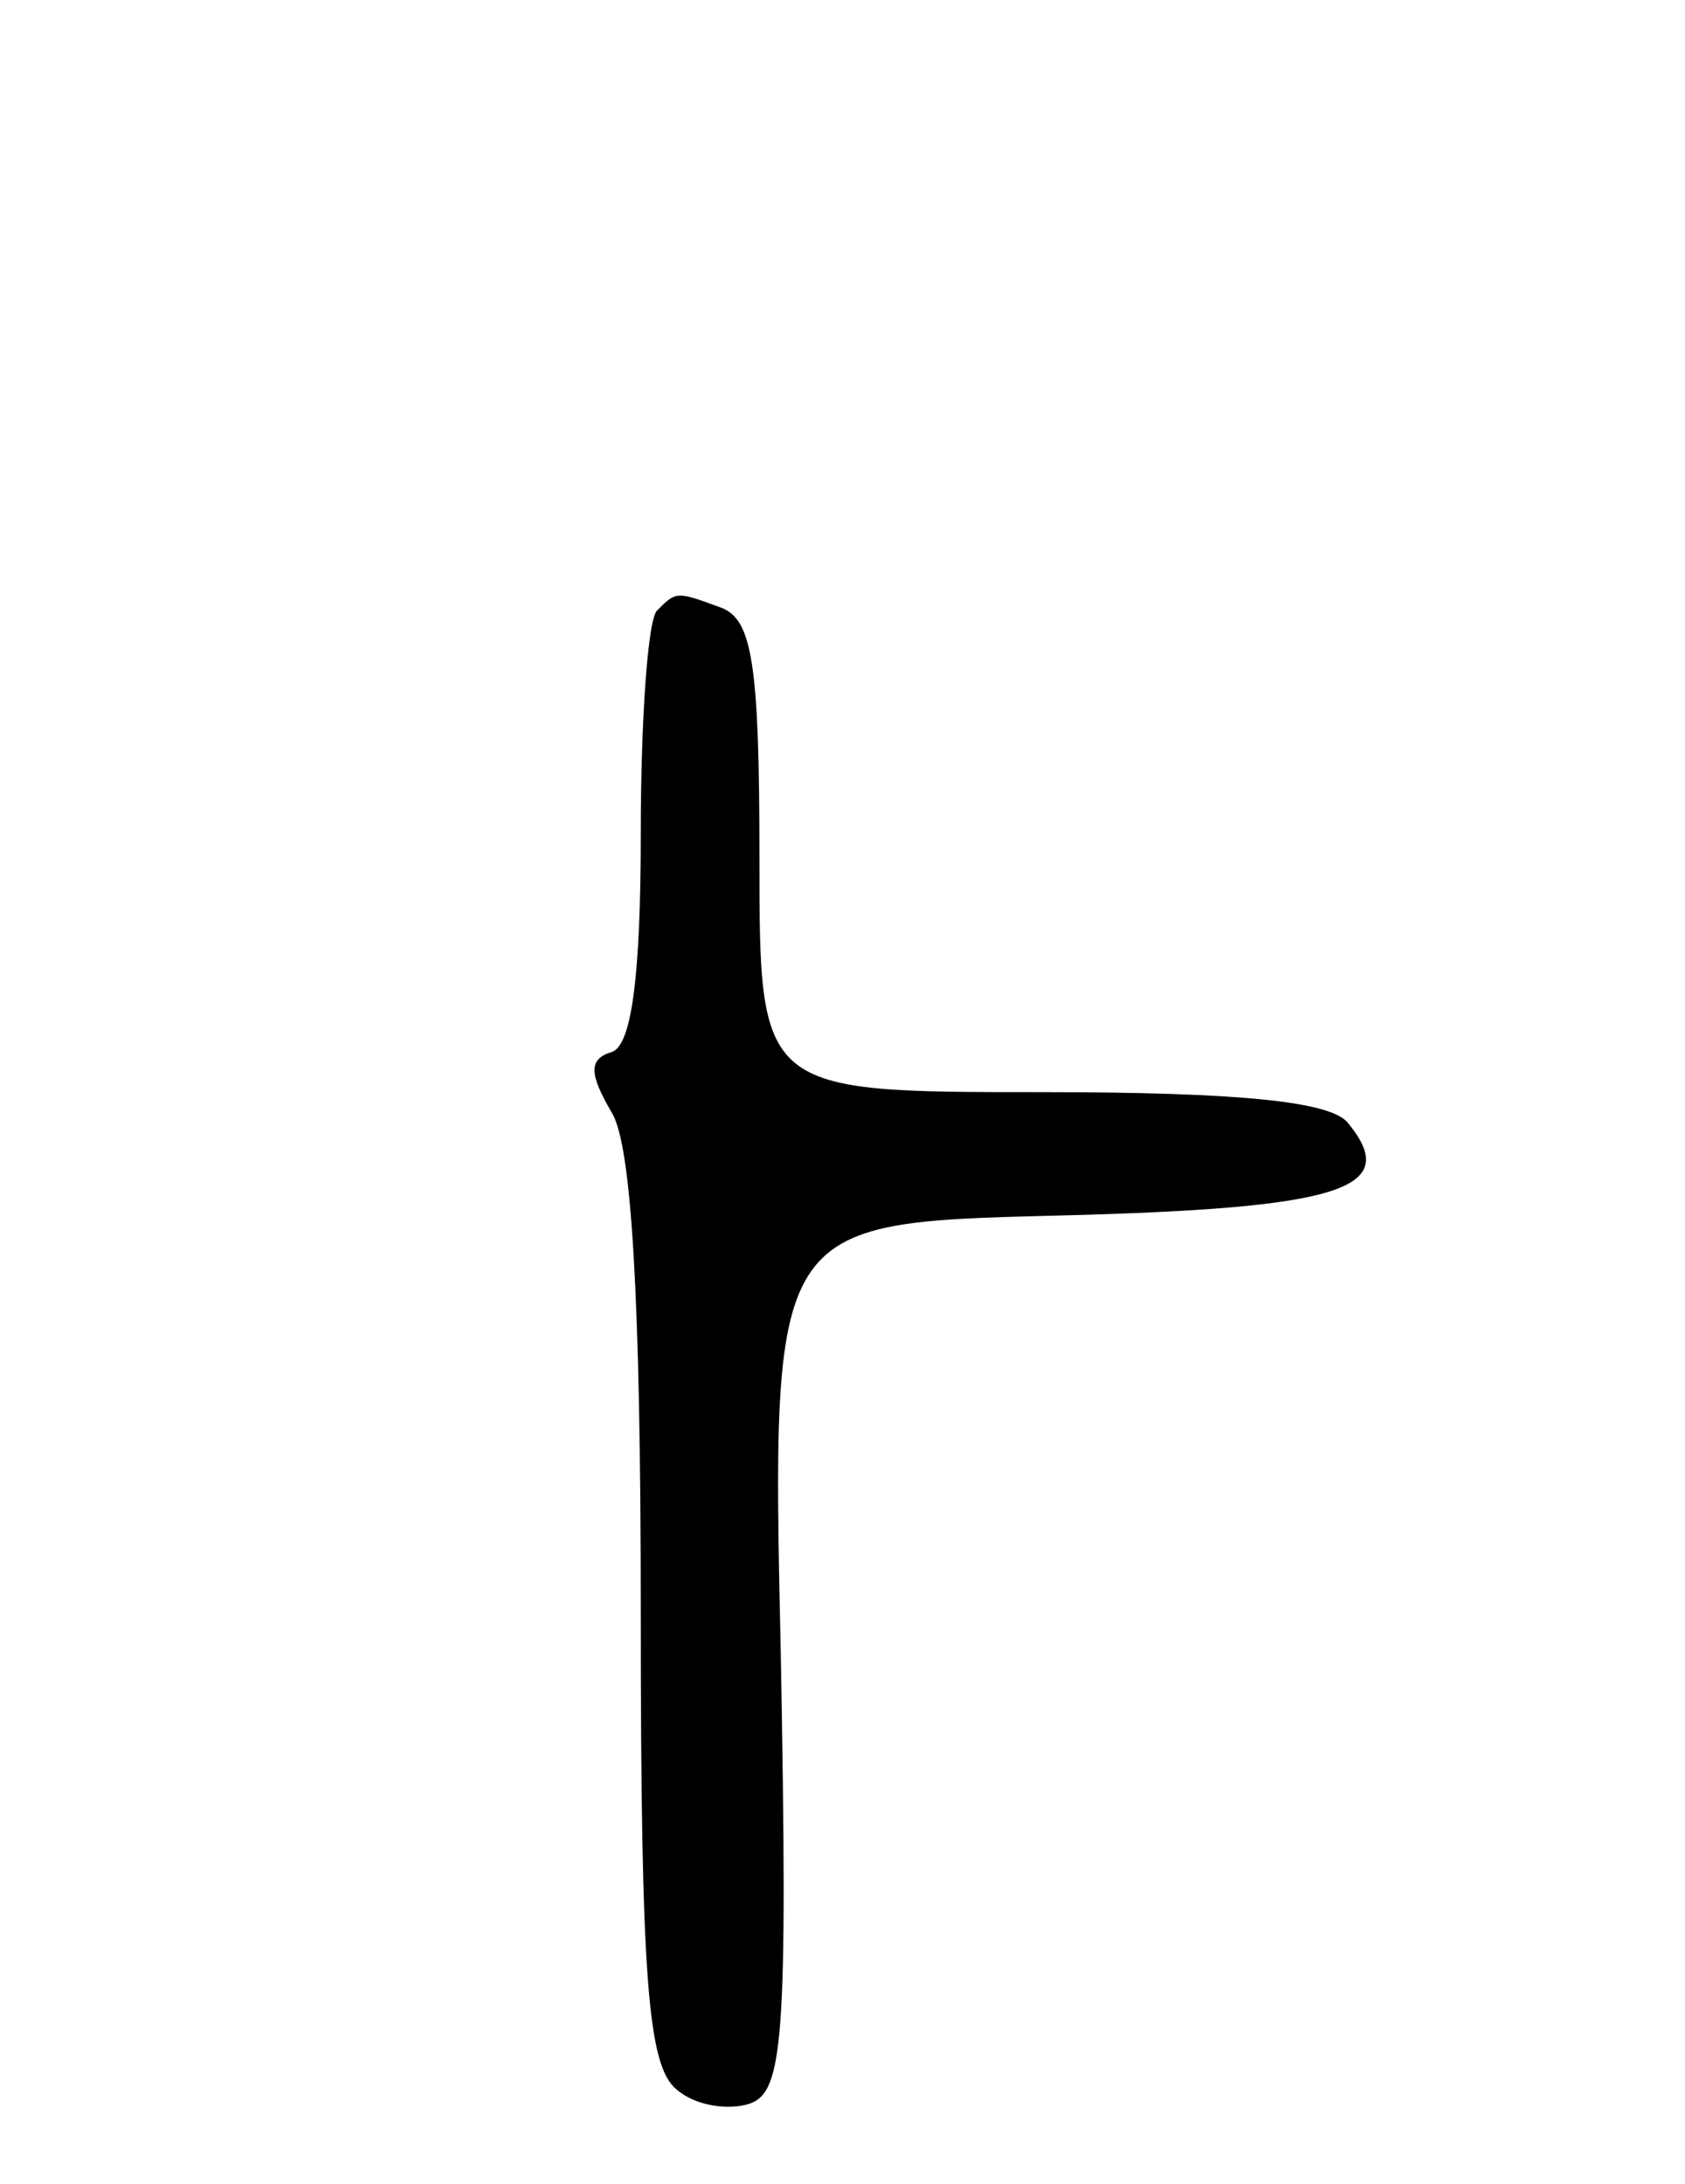 <svg version="1.0" xmlns="http://www.w3.org/2000/svg"
 width="71pt" height="92pt" viewBox="0 0 71 92"
 preserveAspectRatio="xMidYMid meet">
<g transform="translate(0,92) scale(0.1,-0.1)"
fill="#000000" stroke="none">
<path d="M277 663 c-4 -3 -7 -46 -7 -94 0 -61 -4 -89 -12 -92 -10 -3 -10 -9 0
-26 8 -14 12 -76 12 -210 0 -155 3 -191 15 -201 8 -7 22 -9 31 -6 14 5 16 27
13 189 -4 182 -4 182 116 185 120 3 146 11 123 39 -7 9 -45 13 -129 13 -119 0
-119 0 -119 99 0 81 -3 100 -16 105 -19 7 -19 7 -27 -1z"/>
</g>
</svg>

